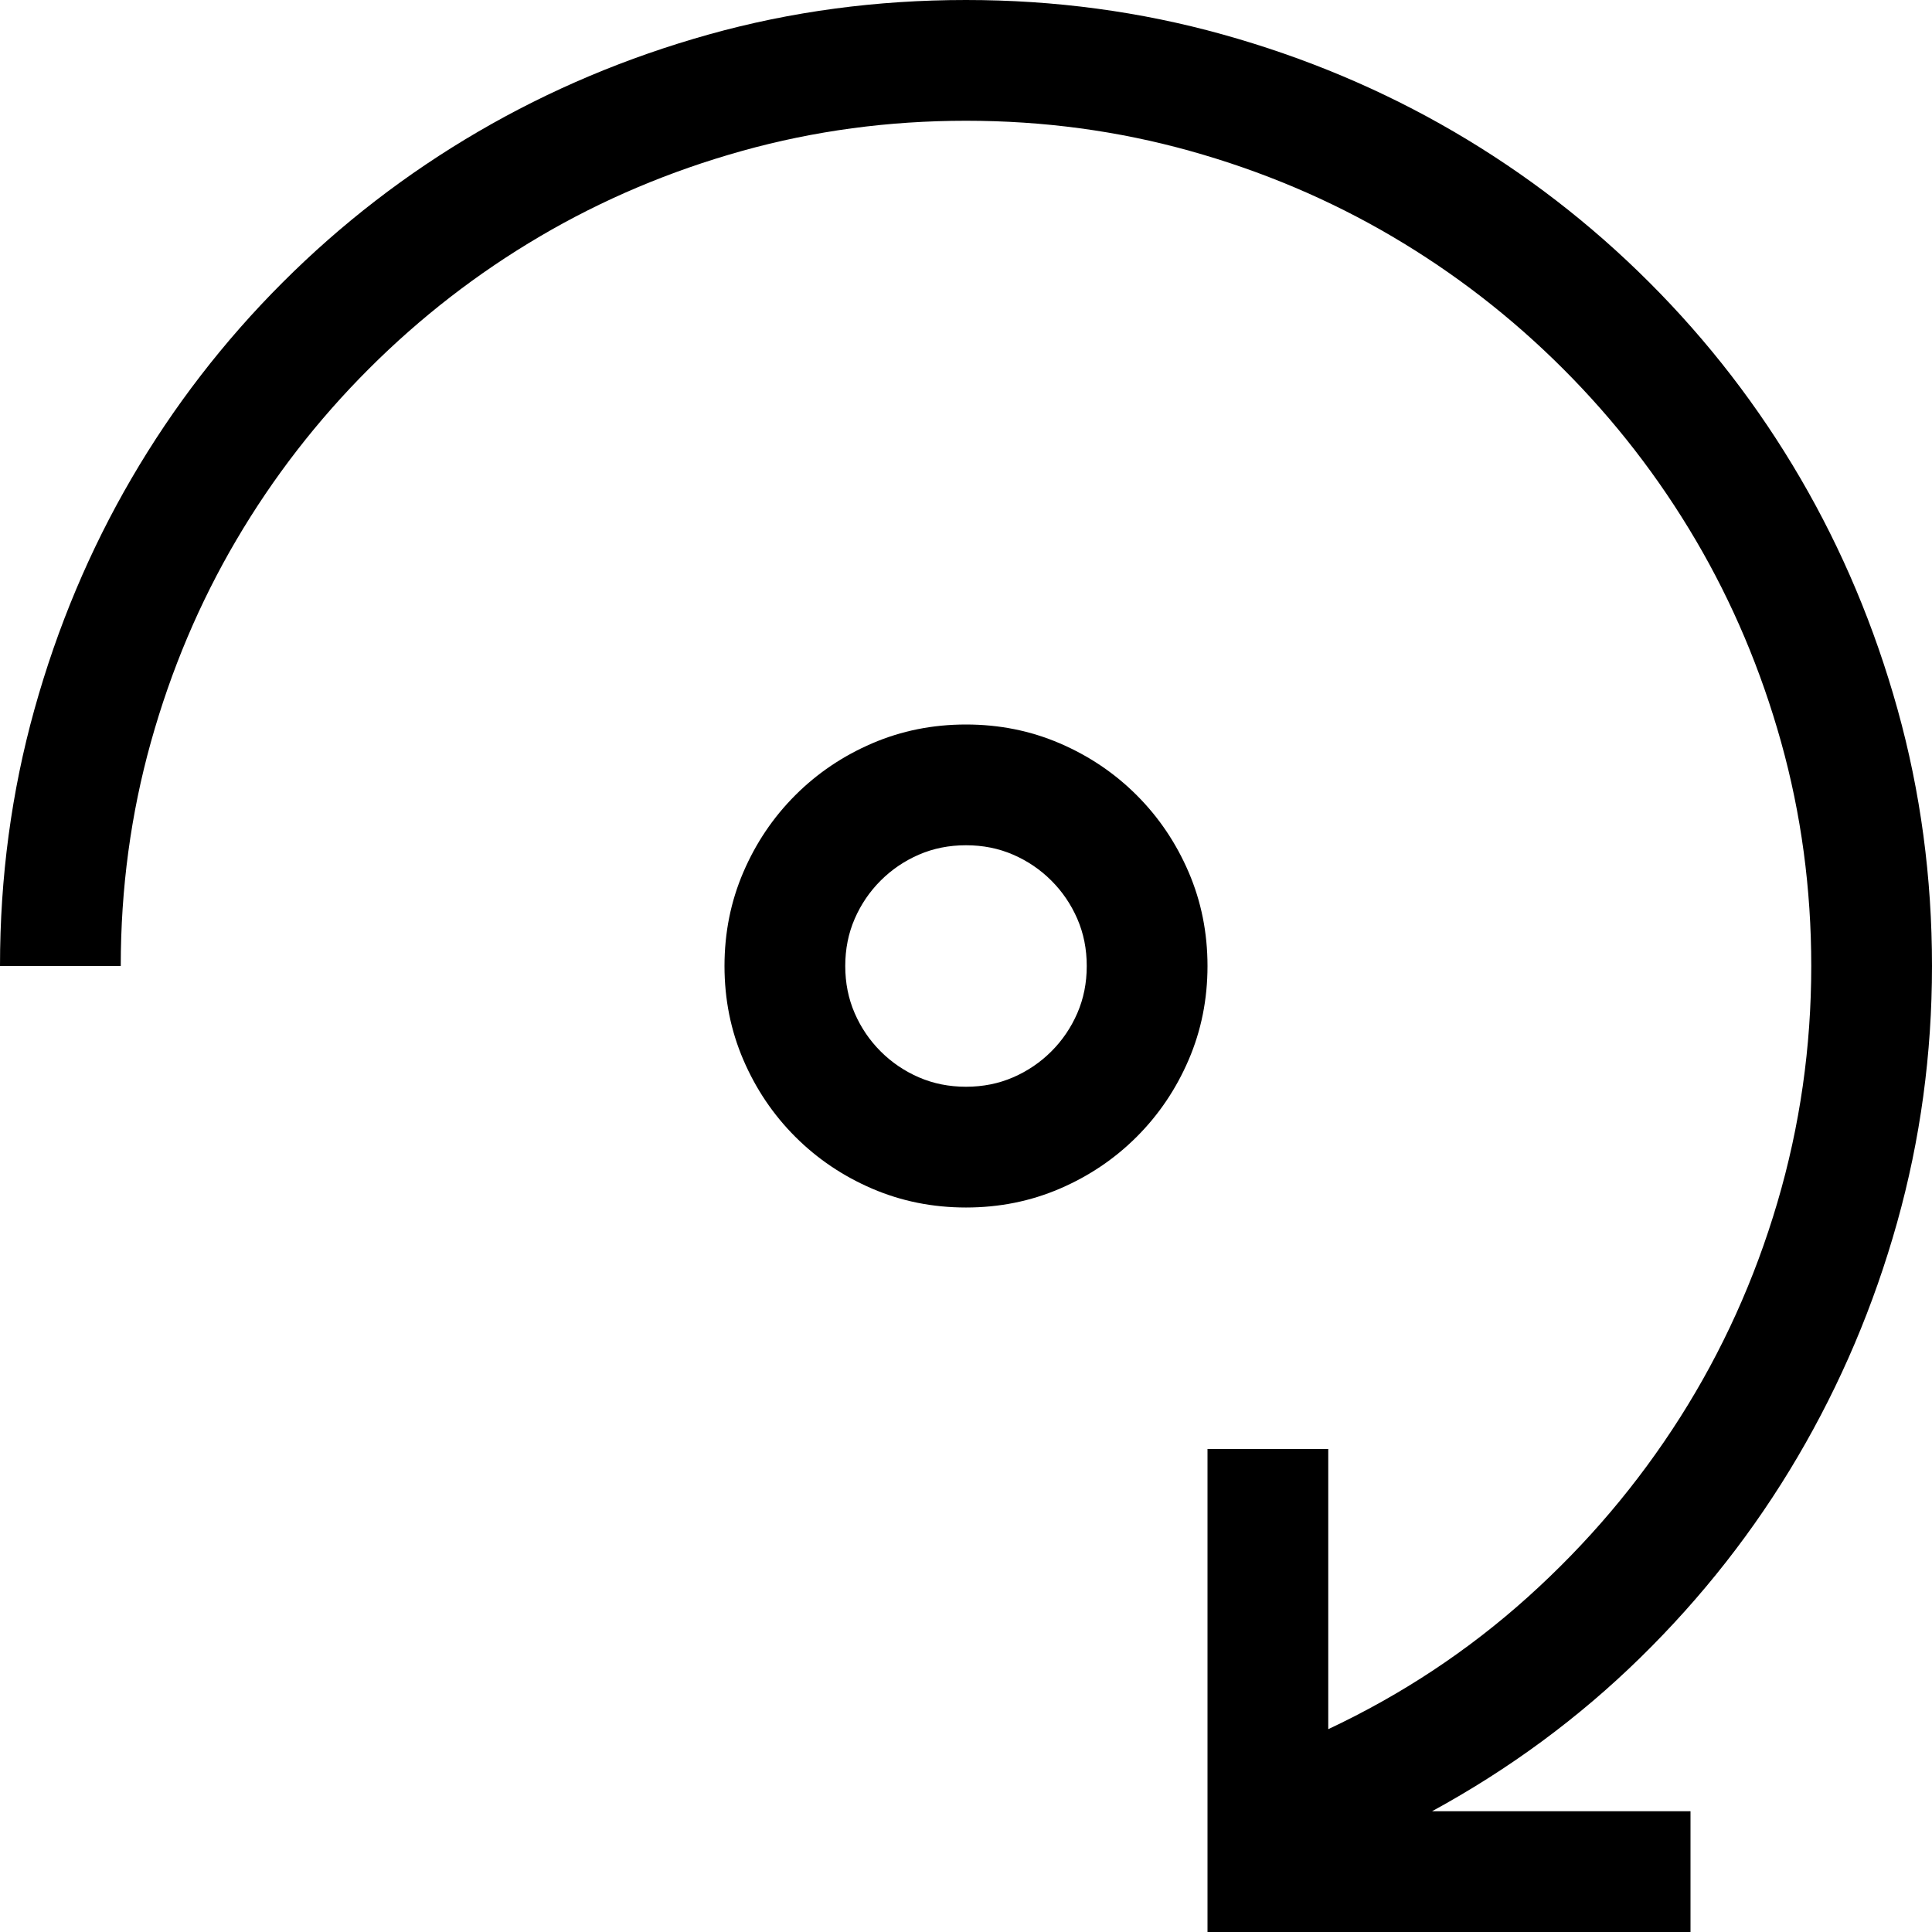 <svg xmlns="http://www.w3.org/2000/svg" viewBox="0 0 2048 2048" height="1em" width="1em">
  <path d="M1024 768q53 0 99.5 20t81.5 55 55 81.5 20 99.5-20 99.5-55 81.5-81.5 55-99.5 20-99.5-20-81.5-55-55-81.5-20-99.5 20-99.5 55-81.5 81.5-55 99.5-20zm0 384q27 0 50-10t40.5-27.5 27.5-40.5 10-50-10-50-27.5-40.5T1074 906t-50-10-50 10-40.5 27.5T906 974t-10 50 10 50 27.5 40.5T974 1142t50 10zm1024-128q0 140-37 272t-105.5 248.5T1739 1757t-221 163h274v128h-512v-512h128v297q117-55 211.5-140t161.5-190.5 103-227.5 36-251q0-123-32-237.5t-90.5-214T1657 391t-181.5-140.5-214-90.5-237.5-32-237.5 32-214 90.5T391 391 250.5 572.5t-90.5 214-32 237.5H0q0-141 36.5-272t103-245 160-207.5 207.5-160 244.5-103T1024 0q141 0 272 36.5t245 103 207.5 160 160 207.5 103 245 36.5 272z"/>
</svg>
